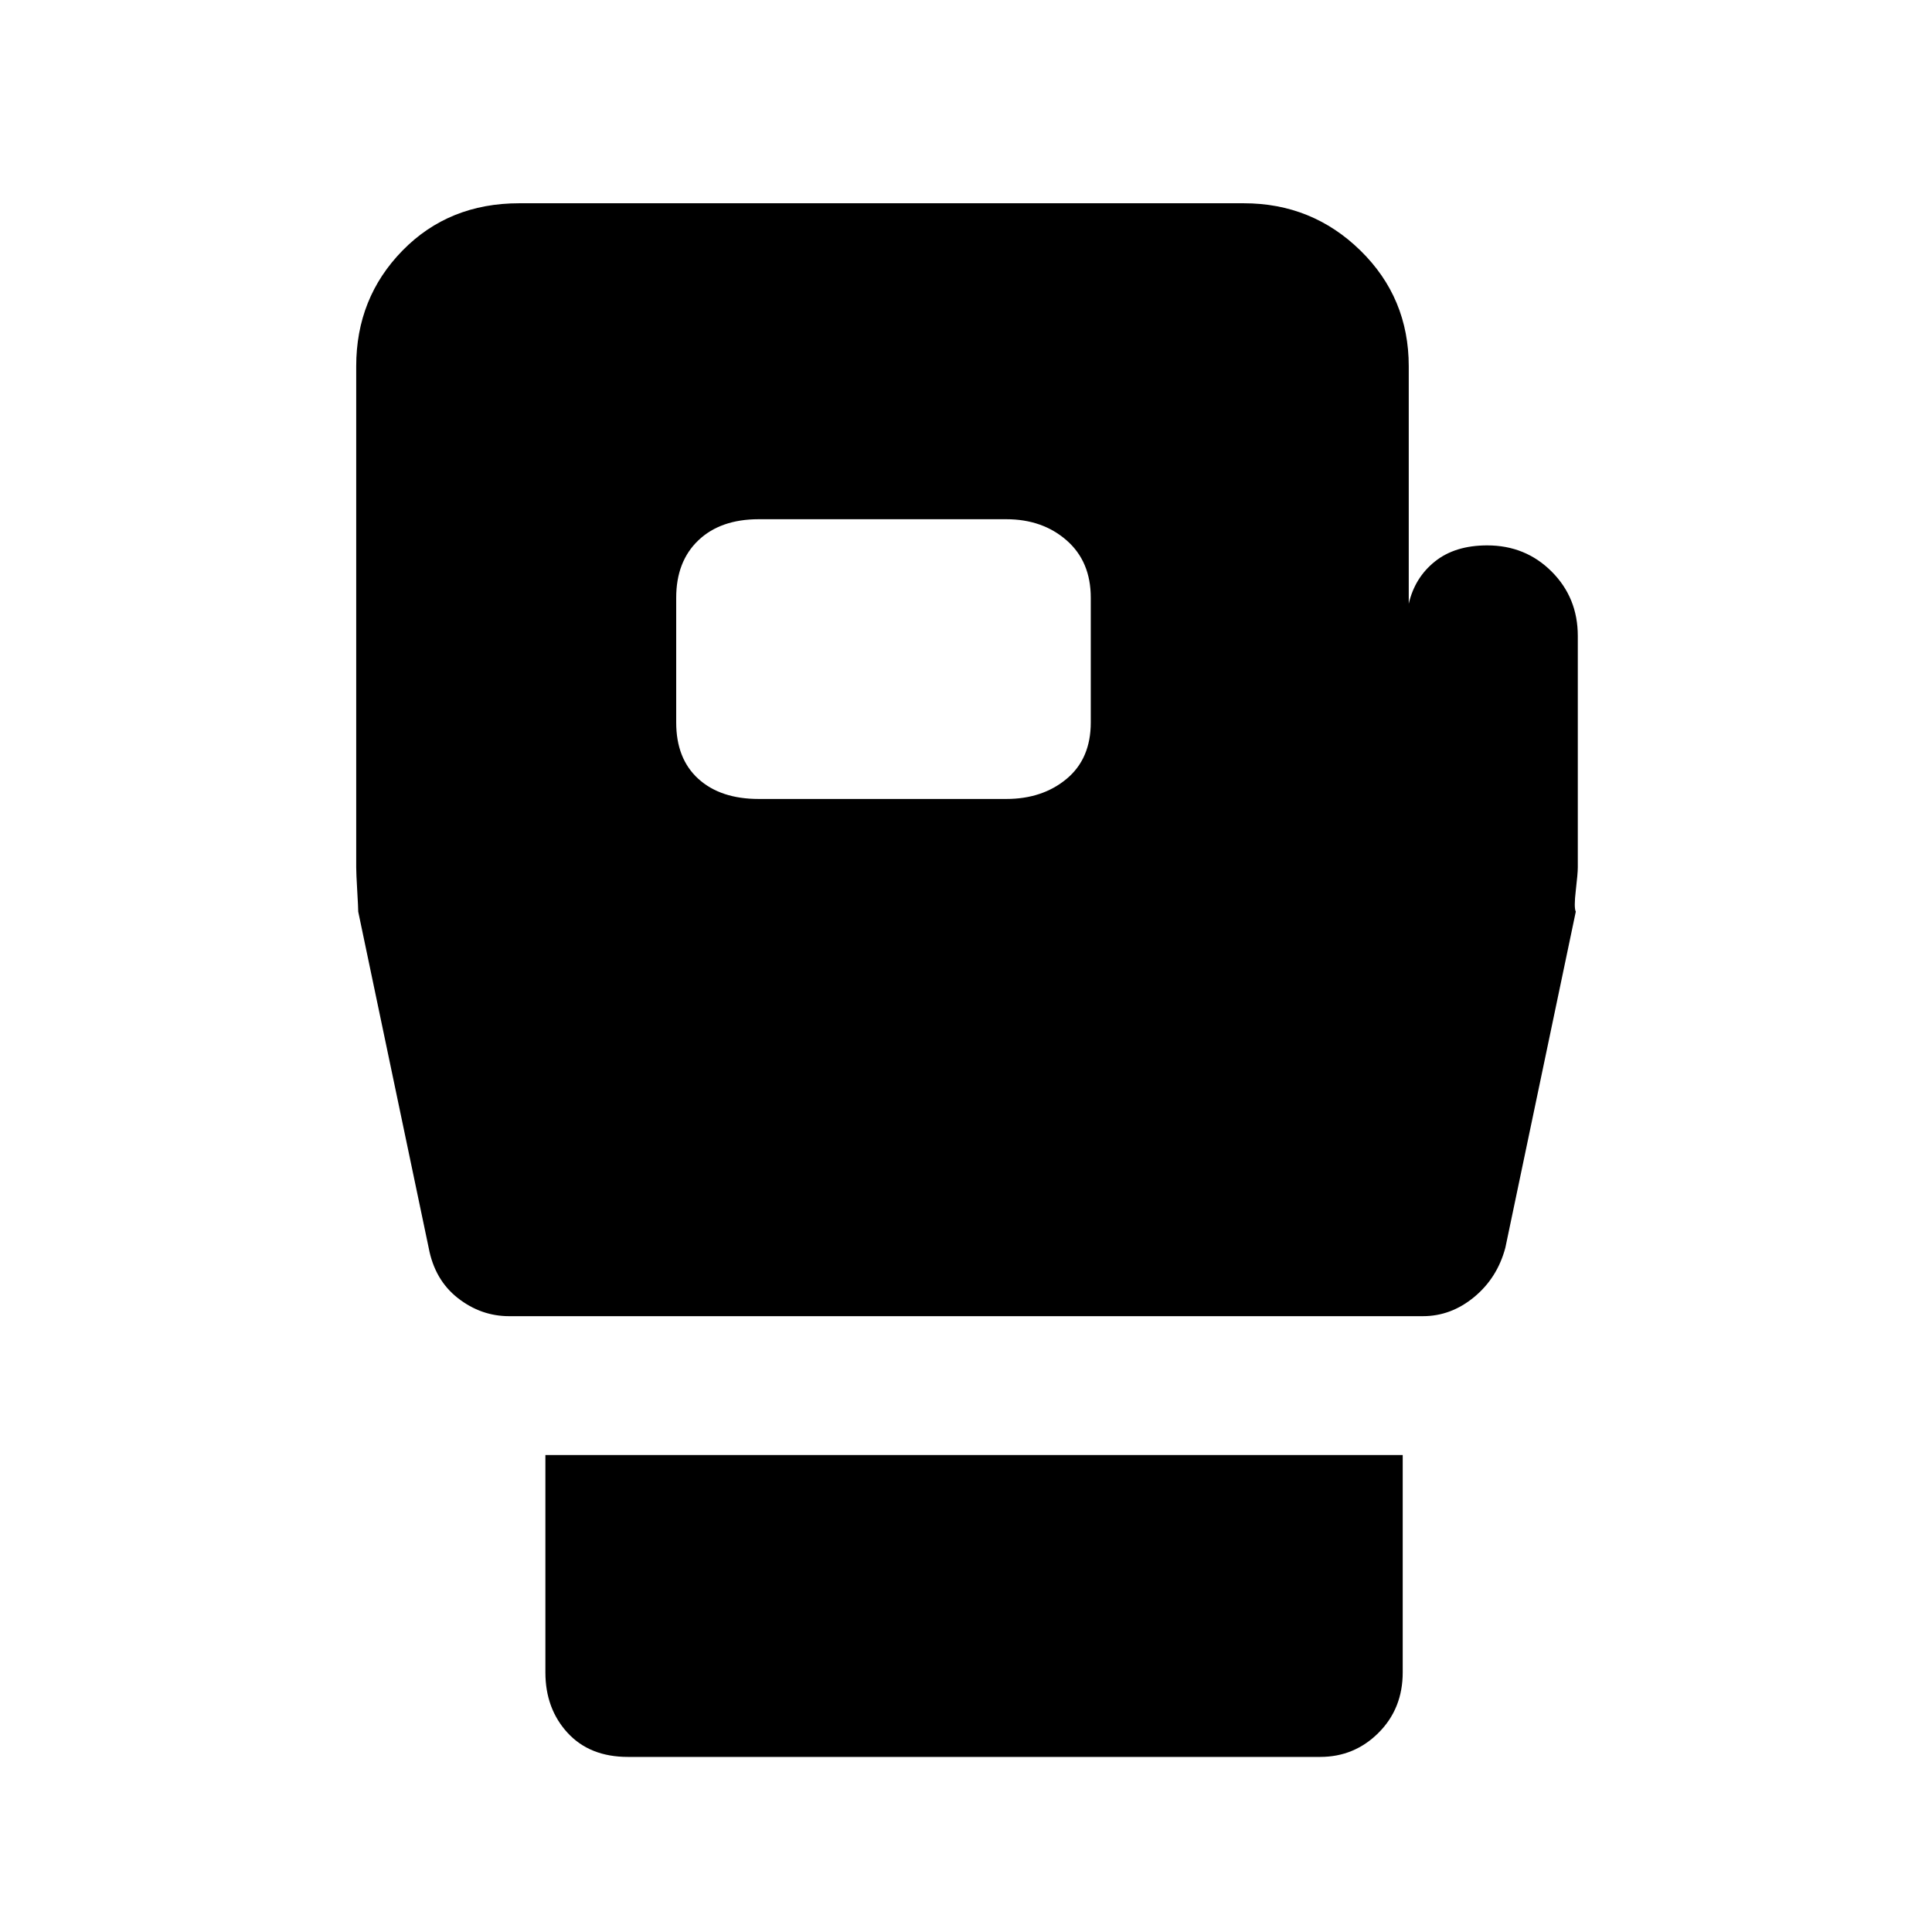 <svg xmlns="http://www.w3.org/2000/svg" height="48" width="48"><path d="M15.6 43.65Q14.65 43.65 14.1 43.05Q13.55 42.45 13.55 41.55V36.15H34.85V41.55Q34.85 42.45 34.25 43.05Q33.65 43.65 32.8 43.65ZM12.65 32.7Q11.95 32.7 11.375 32.25Q10.8 31.8 10.65 31L8.9 22.65Q8.9 22.55 8.875 22.125Q8.85 21.7 8.85 21.55V9.1Q8.85 7.4 10 6.225Q11.15 5.05 12.9 5.05H30.9Q32.6 5.05 33.8 6.225Q35 7.4 35 9.1V15Q35.15 14.35 35.65 13.95Q36.15 13.55 36.95 13.55Q37.9 13.55 38.55 14.2Q39.2 14.85 39.2 15.8V21.55Q39.2 21.7 39.15 22.125Q39.1 22.55 39.15 22.65L37.4 31Q37.2 31.75 36.625 32.225Q36.05 32.7 35.35 32.7ZM18.85 19.85H25Q25.9 19.85 26.5 19.35Q27.1 18.85 27.1 17.95V14.85Q27.1 13.95 26.5 13.425Q25.9 12.9 25 12.9H18.85Q17.9 12.9 17.35 13.425Q16.8 13.95 16.8 14.85V17.95Q16.8 18.85 17.35 19.35Q17.9 19.85 18.85 19.85Z"/></svg>